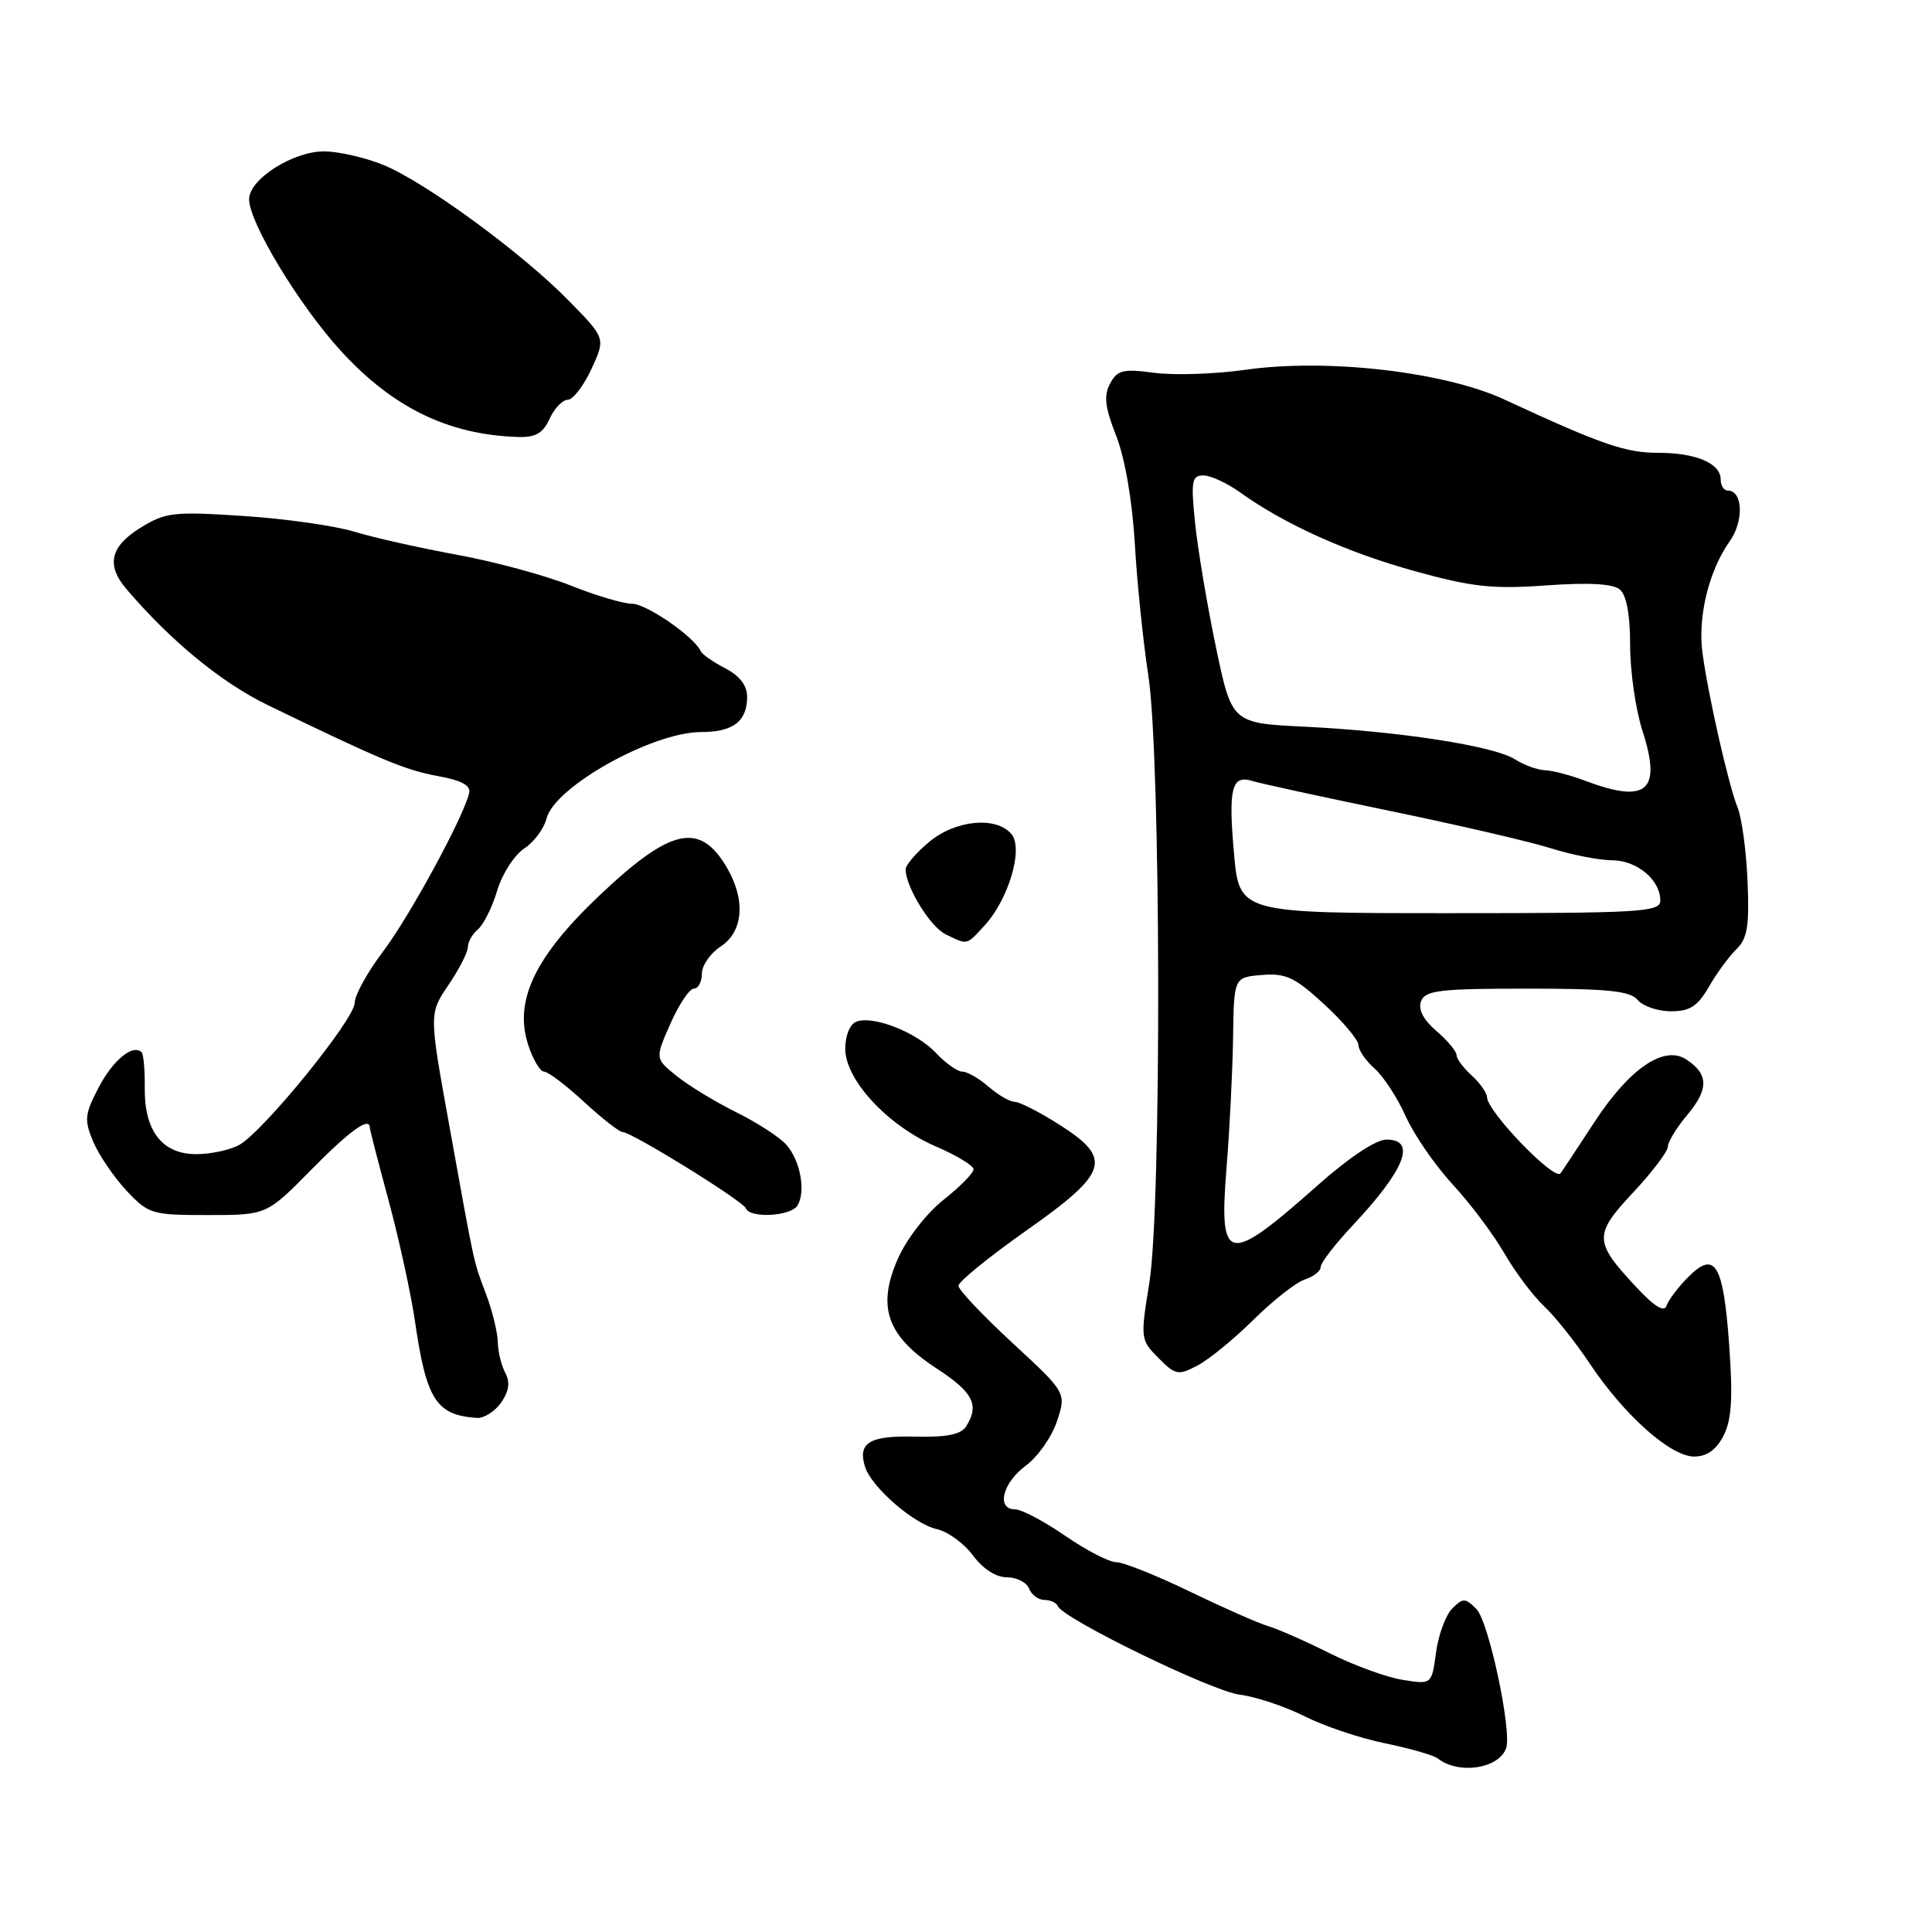 <?xml version="1.0" encoding="UTF-8" standalone="no"?>
<!DOCTYPE svg PUBLIC "-//W3C//DTD SVG 1.1//EN" "http://www.w3.org/Graphics/SVG/1.1/DTD/svg11.dtd" >
<svg xmlns="http://www.w3.org/2000/svg" xmlns:xlink="http://www.w3.org/1999/xlink" version="1.1" viewBox="0 0 256 256">
 <g >
 <path fill="currentColor"
d=" M 199.56 231.68 C 200.38 229.48 197.27 214.84 195.63 213.20 C 194.15 211.72 193.86 211.71 192.42 213.15 C 191.56 214.02 190.59 216.63 190.28 218.97 C 189.71 223.21 189.71 223.21 185.86 222.59 C 183.75 222.26 179.43 220.68 176.26 219.10 C 173.09 217.51 169.40 215.88 168.06 215.48 C 166.72 215.08 162.02 213.00 157.61 210.87 C 153.21 208.74 148.84 207.00 147.92 207.00 C 146.99 207.00 143.93 205.43 141.14 203.50 C 138.34 201.57 135.36 200.00 134.52 200.00 C 131.98 200.00 132.82 196.51 135.91 194.22 C 137.51 193.04 139.38 190.38 140.06 188.31 C 141.30 184.55 141.30 184.55 134.15 177.94 C 130.22 174.31 127.00 170.90 127.00 170.37 C 127.00 169.83 131.05 166.54 136.00 163.05 C 146.93 155.35 147.49 153.53 140.30 148.98 C 137.72 147.34 135.09 146.00 134.46 146.00 C 133.82 146.00 132.27 145.10 131.00 144.00 C 129.73 142.90 128.17 142.00 127.52 142.00 C 126.88 142.00 125.30 140.89 124.03 139.53 C 121.44 136.77 115.70 134.52 113.46 135.38 C 112.62 135.70 112.00 137.23 112.00 138.97 C 112.00 143.09 117.64 149.17 124.01 151.91 C 126.75 153.09 129.00 154.46 129.00 154.94 C 129.00 155.43 127.21 157.25 125.01 158.99 C 122.77 160.76 120.14 164.16 118.99 166.75 C 116.16 173.16 117.50 177.01 124.08 181.31 C 128.96 184.49 129.81 186.17 128.02 189.00 C 127.33 190.08 125.45 190.46 121.28 190.36 C 115.21 190.21 113.63 191.16 114.62 194.35 C 115.47 197.06 121.08 201.94 124.14 202.62 C 125.59 202.94 127.74 204.51 128.92 206.10 C 130.23 207.88 131.98 209.00 133.42 209.00 C 134.72 209.00 136.05 209.68 136.36 210.50 C 136.68 211.32 137.59 212.00 138.39 212.00 C 139.18 212.00 139.98 212.37 140.17 212.82 C 140.85 214.49 160.57 224.09 164.29 224.56 C 166.41 224.82 170.25 226.11 172.83 227.40 C 175.40 228.70 180.20 230.32 183.50 230.99 C 186.80 231.67 189.95 232.57 190.50 233.00 C 193.26 235.16 198.54 234.39 199.56 231.68 Z  M 228.37 190.25 C 229.45 188.15 229.63 185.31 229.13 178.29 C 228.36 167.49 227.26 165.65 223.73 169.18 C 222.39 170.52 221.09 172.24 220.83 173.00 C 220.52 173.94 219.22 173.14 216.71 170.44 C 211.19 164.51 211.17 163.59 216.42 157.99 C 218.94 155.29 221.00 152.57 221.00 151.94 C 221.00 151.31 222.15 149.43 223.55 147.76 C 226.43 144.33 226.41 142.34 223.47 140.40 C 220.51 138.43 215.92 141.56 211.25 148.71 C 209.19 151.86 207.18 154.91 206.78 155.47 C 206.02 156.56 197.12 147.35 197.04 145.40 C 197.02 144.80 196.10 143.50 195.00 142.50 C 193.90 141.50 193.00 140.29 193.00 139.80 C 193.00 139.31 191.80 137.87 190.33 136.61 C 188.59 135.11 187.88 133.74 188.30 132.66 C 188.85 131.23 190.78 131.00 202.35 131.00 C 213.05 131.00 216.01 131.30 217.00 132.50 C 217.68 133.32 219.67 134.00 221.41 134.00 C 223.92 134.00 224.95 133.34 226.44 130.75 C 227.47 128.96 229.11 126.72 230.09 125.77 C 231.54 124.36 231.81 122.70 231.56 116.77 C 231.39 112.77 230.80 108.38 230.24 107.00 C 229.03 104.01 226.33 92.10 225.58 86.46 C 224.95 81.71 226.44 75.60 229.18 71.75 C 231.10 69.06 230.95 65.00 228.93 65.00 C 228.42 65.00 228.00 64.34 228.00 63.54 C 228.00 61.39 224.74 60.00 219.69 60.00 C 215.38 60.00 212.18 58.89 199.34 52.94 C 191.38 49.25 175.82 47.46 165.02 49.00 C 161.00 49.57 155.58 49.75 152.96 49.40 C 148.81 48.85 148.05 49.03 147.09 50.83 C 146.23 52.44 146.41 53.96 147.90 57.75 C 149.06 60.70 150.03 66.32 150.37 72.05 C 150.67 77.25 151.48 85.10 152.16 89.50 C 153.83 100.35 153.93 159.86 152.29 170.00 C 151.10 177.36 151.12 177.55 153.50 179.94 C 155.75 182.21 156.12 182.28 158.67 180.94 C 160.19 180.15 163.54 177.40 166.13 174.84 C 168.72 172.28 171.78 169.89 172.92 169.53 C 174.06 169.16 175.00 168.42 175.00 167.87 C 175.00 167.33 176.91 164.85 179.25 162.36 C 186.18 154.97 187.74 151.00 183.71 151.00 C 182.33 151.00 178.75 153.38 174.69 156.98 C 162.56 167.74 161.49 167.54 162.53 154.63 C 162.94 149.61 163.32 141.90 163.39 137.50 C 163.50 129.50 163.50 129.50 167.21 129.19 C 170.38 128.93 171.57 129.49 175.46 133.07 C 177.96 135.37 180.00 137.80 180.00 138.47 C 180.00 139.14 180.97 140.55 182.15 141.60 C 183.33 142.64 185.18 145.49 186.27 147.93 C 187.36 150.36 190.15 154.41 192.47 156.93 C 194.80 159.44 197.88 163.55 199.33 166.06 C 200.78 168.57 203.15 171.72 204.58 173.06 C 206.02 174.40 208.75 177.83 210.65 180.68 C 215.20 187.51 221.36 193.00 224.48 193.00 C 226.16 193.00 227.40 192.13 228.37 190.25 Z  M 66.40 185.85 C 67.45 184.33 67.62 183.16 66.95 181.91 C 66.43 180.93 65.98 179.09 65.96 177.82 C 65.93 176.54 65.24 173.70 64.41 171.50 C 62.70 166.95 62.98 168.24 59.49 148.90 C 56.85 134.31 56.85 134.31 59.43 130.51 C 60.84 128.43 62.00 126.16 62.00 125.48 C 62.00 124.80 62.60 123.75 63.34 123.13 C 64.07 122.52 65.22 120.22 65.88 118.01 C 66.54 115.80 68.15 113.30 69.45 112.44 C 70.75 111.59 72.09 109.79 72.42 108.45 C 73.48 104.25 86.45 97.00 92.91 97.00 C 97.14 97.00 99.00 95.58 99.00 92.33 C 99.00 90.83 98.01 89.54 96.09 88.55 C 94.49 87.72 93.03 86.70 92.84 86.27 C 92.01 84.39 85.65 80.00 83.75 80.00 C 82.60 80.00 78.92 78.91 75.58 77.57 C 72.24 76.24 65.45 74.40 60.50 73.50 C 55.55 72.59 49.43 71.22 46.91 70.44 C 44.38 69.67 37.79 68.73 32.26 68.37 C 22.97 67.76 21.93 67.88 18.60 69.94 C 14.61 72.41 14.04 74.88 16.75 78.05 C 22.66 84.97 29.32 90.44 35.50 93.44 C 50.47 100.70 53.74 102.06 58.05 102.84 C 61.14 103.40 62.40 104.08 62.17 105.07 C 61.43 108.27 54.29 121.40 50.77 126.06 C 48.70 128.80 47.00 131.87 47.00 132.88 C 47.00 135.04 34.90 149.93 31.70 151.71 C 30.49 152.38 27.93 152.93 26.00 152.93 C 21.49 152.94 19.10 149.84 19.18 144.09 C 19.21 141.79 19.02 139.69 18.76 139.43 C 17.62 138.29 14.95 140.48 13.06 144.12 C 11.22 147.65 11.14 148.40 12.35 151.28 C 13.10 153.05 15.08 155.96 16.75 157.75 C 19.69 160.88 20.10 161.00 27.57 161.00 C 35.33 161.00 35.33 161.00 41.24 155.00 C 46.37 149.79 49.00 147.90 49.00 149.43 C 49.00 149.66 50.13 154.05 51.52 159.18 C 52.90 164.31 54.47 171.50 55.00 175.17 C 56.50 185.48 57.81 187.52 63.19 187.88 C 64.12 187.95 65.57 187.03 66.40 185.85 Z  M 105.66 159.75 C 106.81 157.91 106.05 153.76 104.18 151.67 C 103.28 150.66 100.28 148.72 97.52 147.36 C 94.76 145.99 91.22 143.83 89.65 142.57 C 86.79 140.26 86.79 140.26 88.84 135.63 C 89.97 133.08 91.36 131.00 91.94 131.00 C 92.52 131.00 93.00 130.11 93.00 129.02 C 93.00 127.94 94.12 126.31 95.50 125.41 C 98.51 123.44 98.83 119.21 96.28 114.90 C 92.70 108.84 88.86 109.71 79.36 118.72 C 70.84 126.81 68.07 132.66 70.00 138.49 C 70.63 140.42 71.58 142.00 72.10 142.00 C 72.62 142.00 75.00 143.80 77.38 146.00 C 79.77 148.20 82.07 150.00 82.49 150.00 C 83.70 150.00 98.46 159.14 98.83 160.11 C 99.34 161.46 104.78 161.17 105.66 159.75 Z  M 130.41 122.69 C 133.63 119.22 135.64 112.47 134.03 110.53 C 132.02 108.12 126.58 108.64 123.08 111.59 C 121.38 113.01 120.00 114.63 120.00 115.19 C 120.00 117.51 123.27 122.82 125.30 123.80 C 128.26 125.23 128.00 125.29 130.41 122.69 Z  M 72.82 55.50 C 73.44 54.12 74.53 52.99 75.23 52.97 C 75.93 52.96 77.34 51.12 78.37 48.89 C 80.25 44.82 80.25 44.82 75.37 39.85 C 69.17 33.51 56.28 24.08 50.76 21.84 C 48.42 20.89 44.95 20.09 43.06 20.06 C 38.92 19.99 33.02 23.71 33.01 26.40 C 33.00 29.48 39.61 40.41 45.16 46.49 C 52.05 54.02 59.40 57.60 68.59 57.90 C 70.97 57.98 71.94 57.42 72.82 55.50 Z  M 163.51 113.06 C 162.74 104.44 163.21 102.61 165.96 103.49 C 166.94 103.80 175.12 105.58 184.12 107.44 C 193.13 109.30 202.75 111.53 205.50 112.40 C 208.25 113.27 211.89 113.98 213.60 113.99 C 216.90 114.00 220.00 116.58 220.00 119.33 C 220.00 120.85 217.50 121.00 192.10 121.00 C 164.21 121.00 164.21 121.00 163.51 113.06 Z  M 210.00 103.44 C 208.07 102.71 205.70 102.09 204.71 102.06 C 203.73 102.03 201.93 101.37 200.71 100.60 C 197.94 98.84 185.49 96.91 172.86 96.29 C 163.22 95.82 163.22 95.82 161.10 85.66 C 159.93 80.07 158.70 72.69 158.35 69.25 C 157.79 63.74 157.92 63.00 159.45 63.00 C 160.41 63.00 162.60 64.01 164.33 65.25 C 170.19 69.46 178.48 73.20 187.50 75.69 C 195.11 77.79 197.80 78.08 204.88 77.57 C 210.51 77.17 213.71 77.34 214.63 78.11 C 215.52 78.85 216.00 81.42 216.00 85.51 C 216.00 88.95 216.73 94.04 217.63 96.82 C 220.22 104.83 218.24 106.55 210.00 103.44 Z "/>
</g>
</svg>